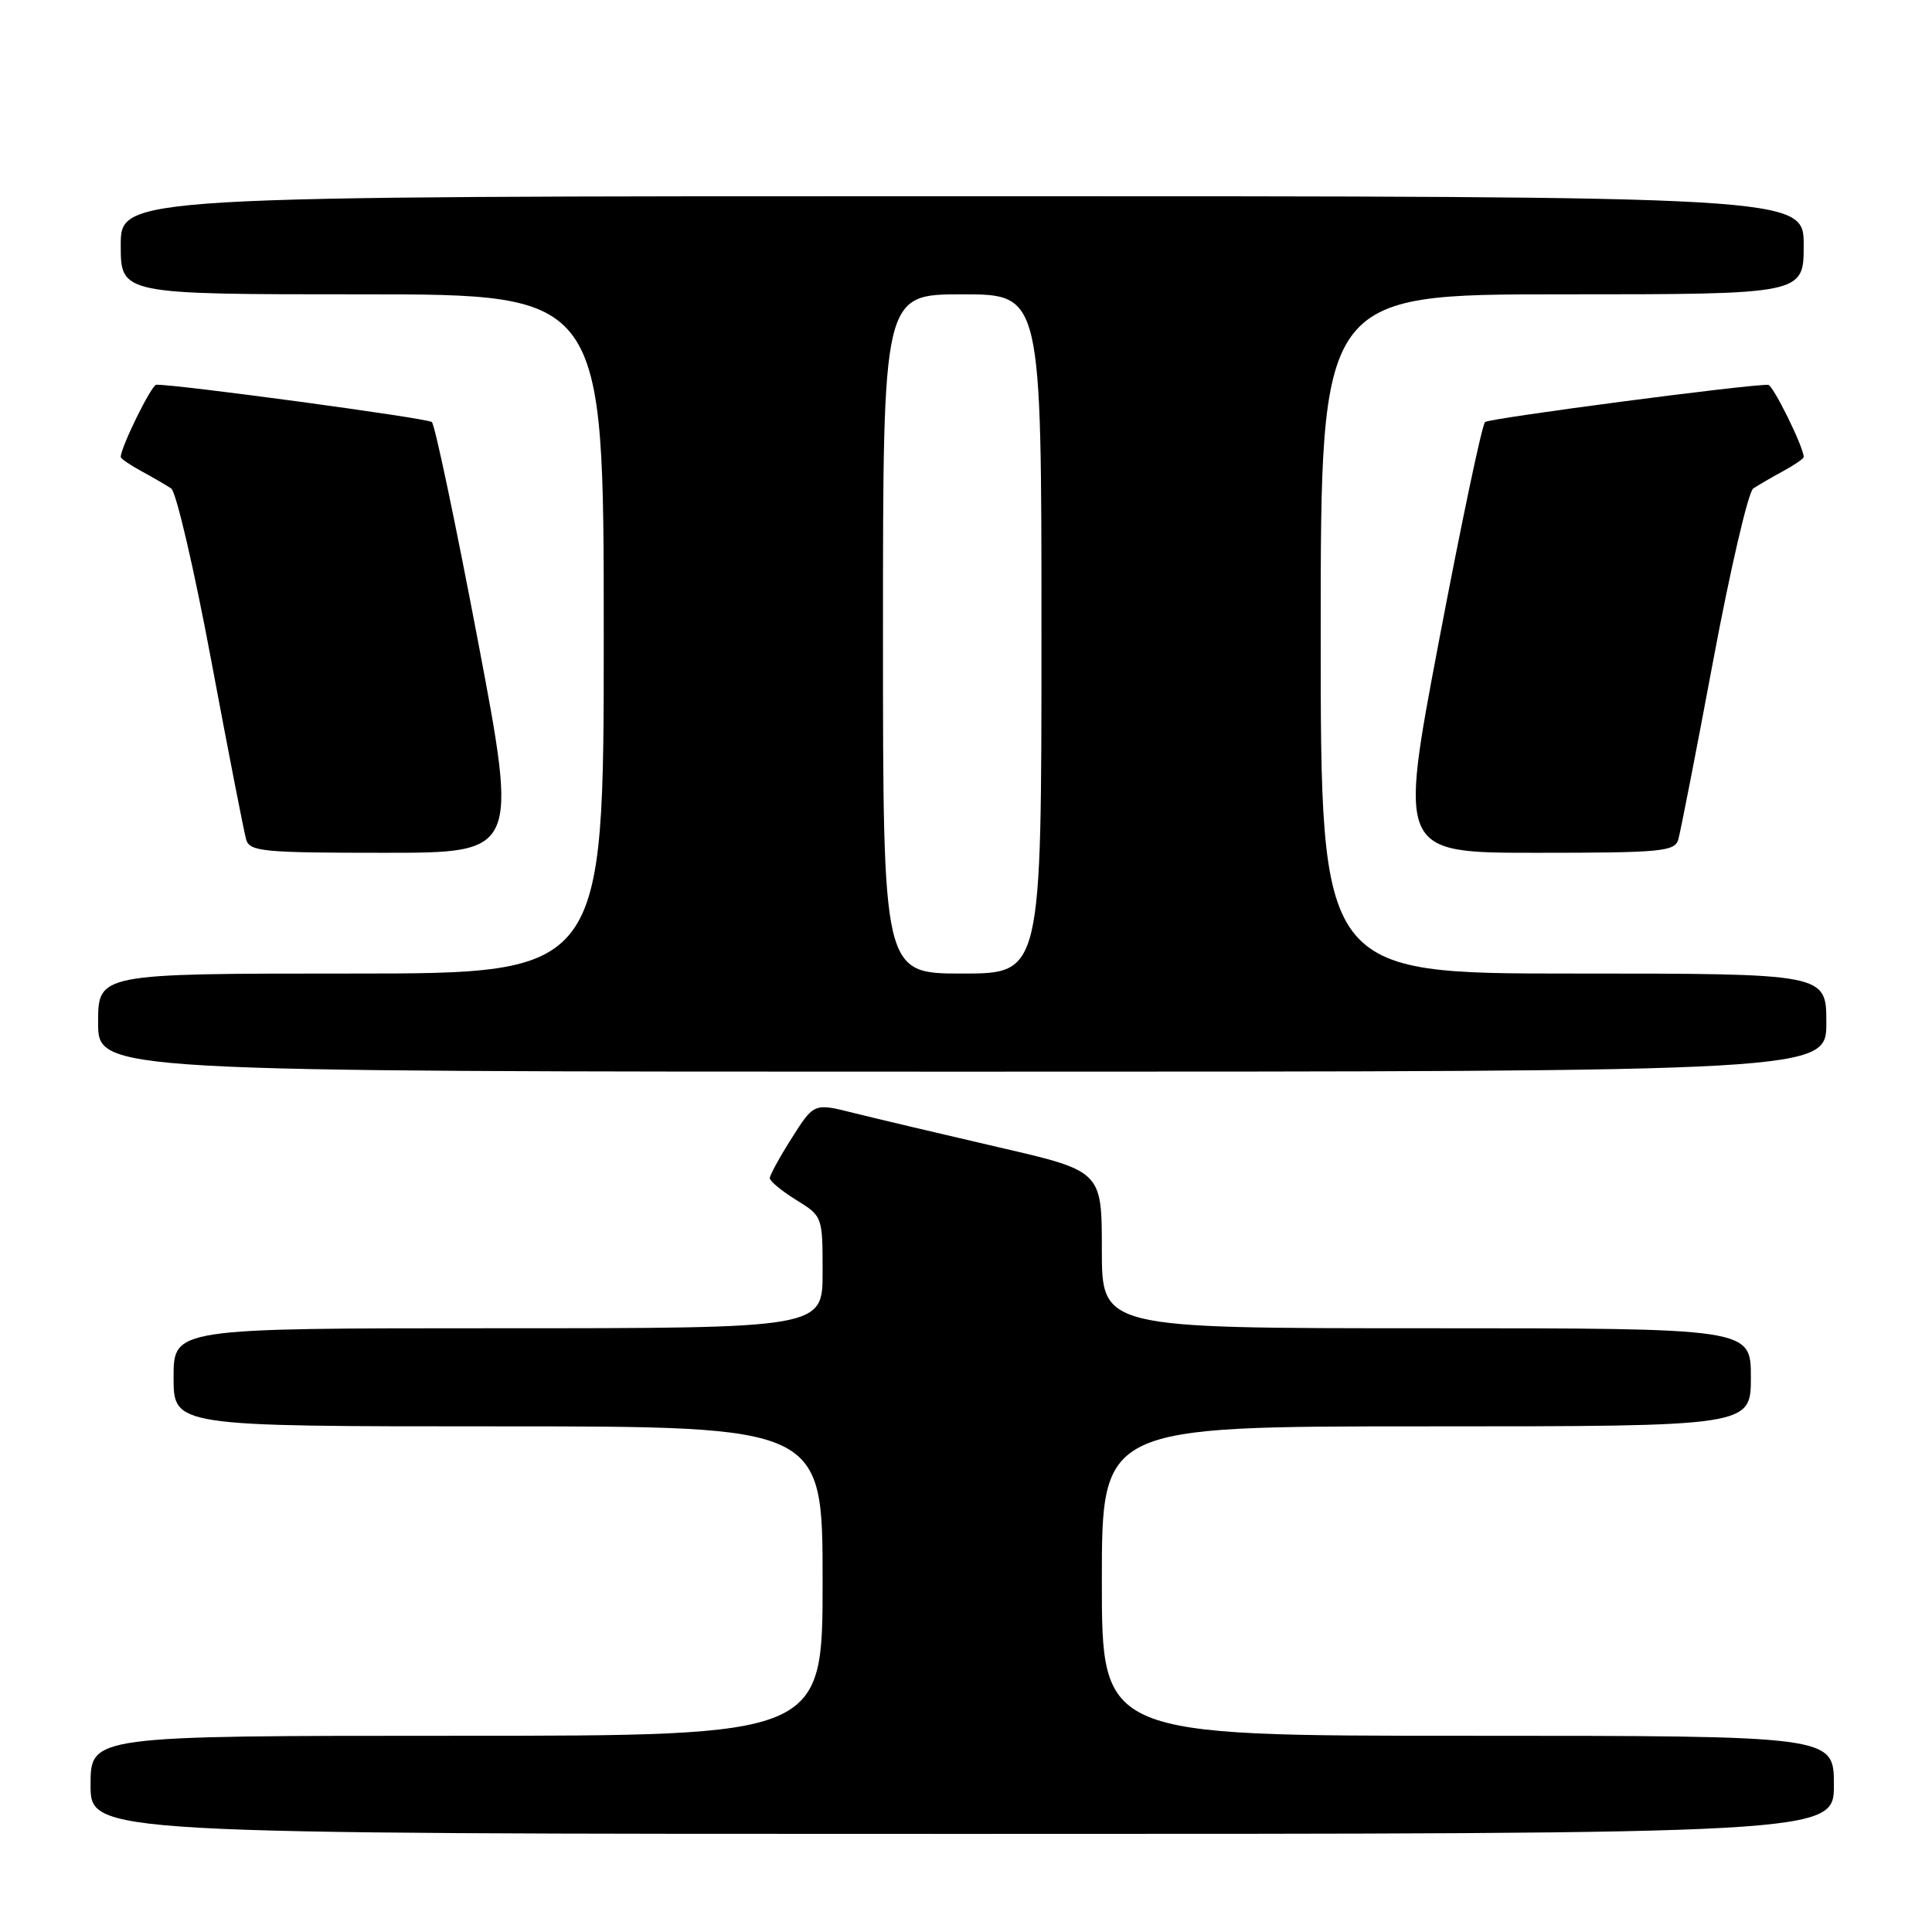 <?xml version="1.0" encoding="UTF-8" standalone="no"?>
<!DOCTYPE svg PUBLIC "-//W3C//DTD SVG 1.1//EN" "http://www.w3.org/Graphics/SVG/1.1/DTD/svg11.dtd" >
<svg xmlns="http://www.w3.org/2000/svg" xmlns:xlink="http://www.w3.org/1999/xlink" version="1.1" viewBox="0 0 256 256">
 <g >
 <path fill="currentColor"
d=" M 243.00 236.50 C 243.00 230.00 243.00 230.00 194.50 230.00 C 146.00 230.00 146.00 230.00 146.00 209.50 C 146.00 189.00 146.00 189.00 189.00 189.00 C 232.00 189.00 232.00 189.00 232.00 182.50 C 232.00 176.00 232.00 176.00 189.00 176.00 C 146.00 176.00 146.00 176.00 146.00 165.59 C 146.00 155.17 146.00 155.17 132.25 152.00 C 124.69 150.25 116.11 148.22 113.18 147.49 C 107.86 146.15 107.86 146.15 104.93 150.77 C 103.32 153.31 102.00 155.72 102.00 156.11 C 102.00 156.51 103.58 157.81 105.50 159.00 C 108.99 161.16 109.00 161.18 109.00 168.58 C 109.00 176.00 109.00 176.00 66.00 176.00 C 23.00 176.00 23.00 176.00 23.00 182.50 C 23.00 189.00 23.00 189.00 66.00 189.00 C 109.00 189.00 109.00 189.00 109.00 209.50 C 109.00 230.00 109.00 230.00 60.50 230.00 C 12.00 230.00 12.00 230.00 12.00 236.50 C 12.00 243.00 12.00 243.00 127.50 243.00 C 243.00 243.00 243.00 243.00 243.00 236.50 Z  M 242.00 135.50 C 242.00 129.00 242.00 129.00 208.50 129.00 C 175.00 129.00 175.00 129.00 175.00 84.00 C 175.00 39.00 175.00 39.00 207.00 39.00 C 239.00 39.00 239.00 39.00 239.00 32.50 C 239.00 26.00 239.00 26.00 127.50 26.00 C 16.00 26.00 16.00 26.00 16.00 32.50 C 16.00 39.00 16.00 39.00 48.00 39.00 C 80.00 39.00 80.00 39.00 80.00 84.00 C 80.00 129.00 80.00 129.00 46.50 129.00 C 13.00 129.00 13.00 129.00 13.00 135.50 C 13.00 142.00 13.00 142.00 127.50 142.00 C 242.00 142.00 242.00 142.00 242.00 135.50 Z  M 63.30 84.77 C 60.35 69.25 57.62 56.26 57.22 55.92 C 56.63 55.41 23.31 50.90 20.71 50.98 C 20.07 51.00 16.00 59.26 16.00 60.56 C 16.00 60.77 17.24 61.62 18.75 62.44 C 20.26 63.26 22.03 64.29 22.69 64.73 C 23.34 65.18 25.73 75.43 27.99 87.52 C 30.25 99.61 32.34 110.29 32.62 111.25 C 33.09 112.83 34.84 113.00 50.90 113.00 C 68.66 113.00 68.66 113.00 63.30 84.77 Z  M 222.38 111.25 C 222.66 110.29 224.75 99.61 227.01 87.52 C 229.27 75.43 231.66 65.18 232.31 64.73 C 232.97 64.29 234.74 63.26 236.25 62.44 C 237.76 61.62 239.00 60.77 239.00 60.56 C 239.00 59.25 234.93 51.00 234.29 50.99 C 231.46 50.93 197.36 55.42 196.78 55.92 C 196.38 56.26 193.65 69.25 190.70 84.77 C 185.34 113.00 185.34 113.00 203.60 113.00 C 220.13 113.00 221.91 112.83 222.38 111.25 Z  M 117.00 84.00 C 117.00 39.00 117.00 39.00 127.50 39.00 C 138.00 39.00 138.00 39.00 138.00 84.00 C 138.00 129.00 138.00 129.00 127.50 129.00 C 117.00 129.00 117.00 129.00 117.00 84.00 Z "/>
</g>
</svg>